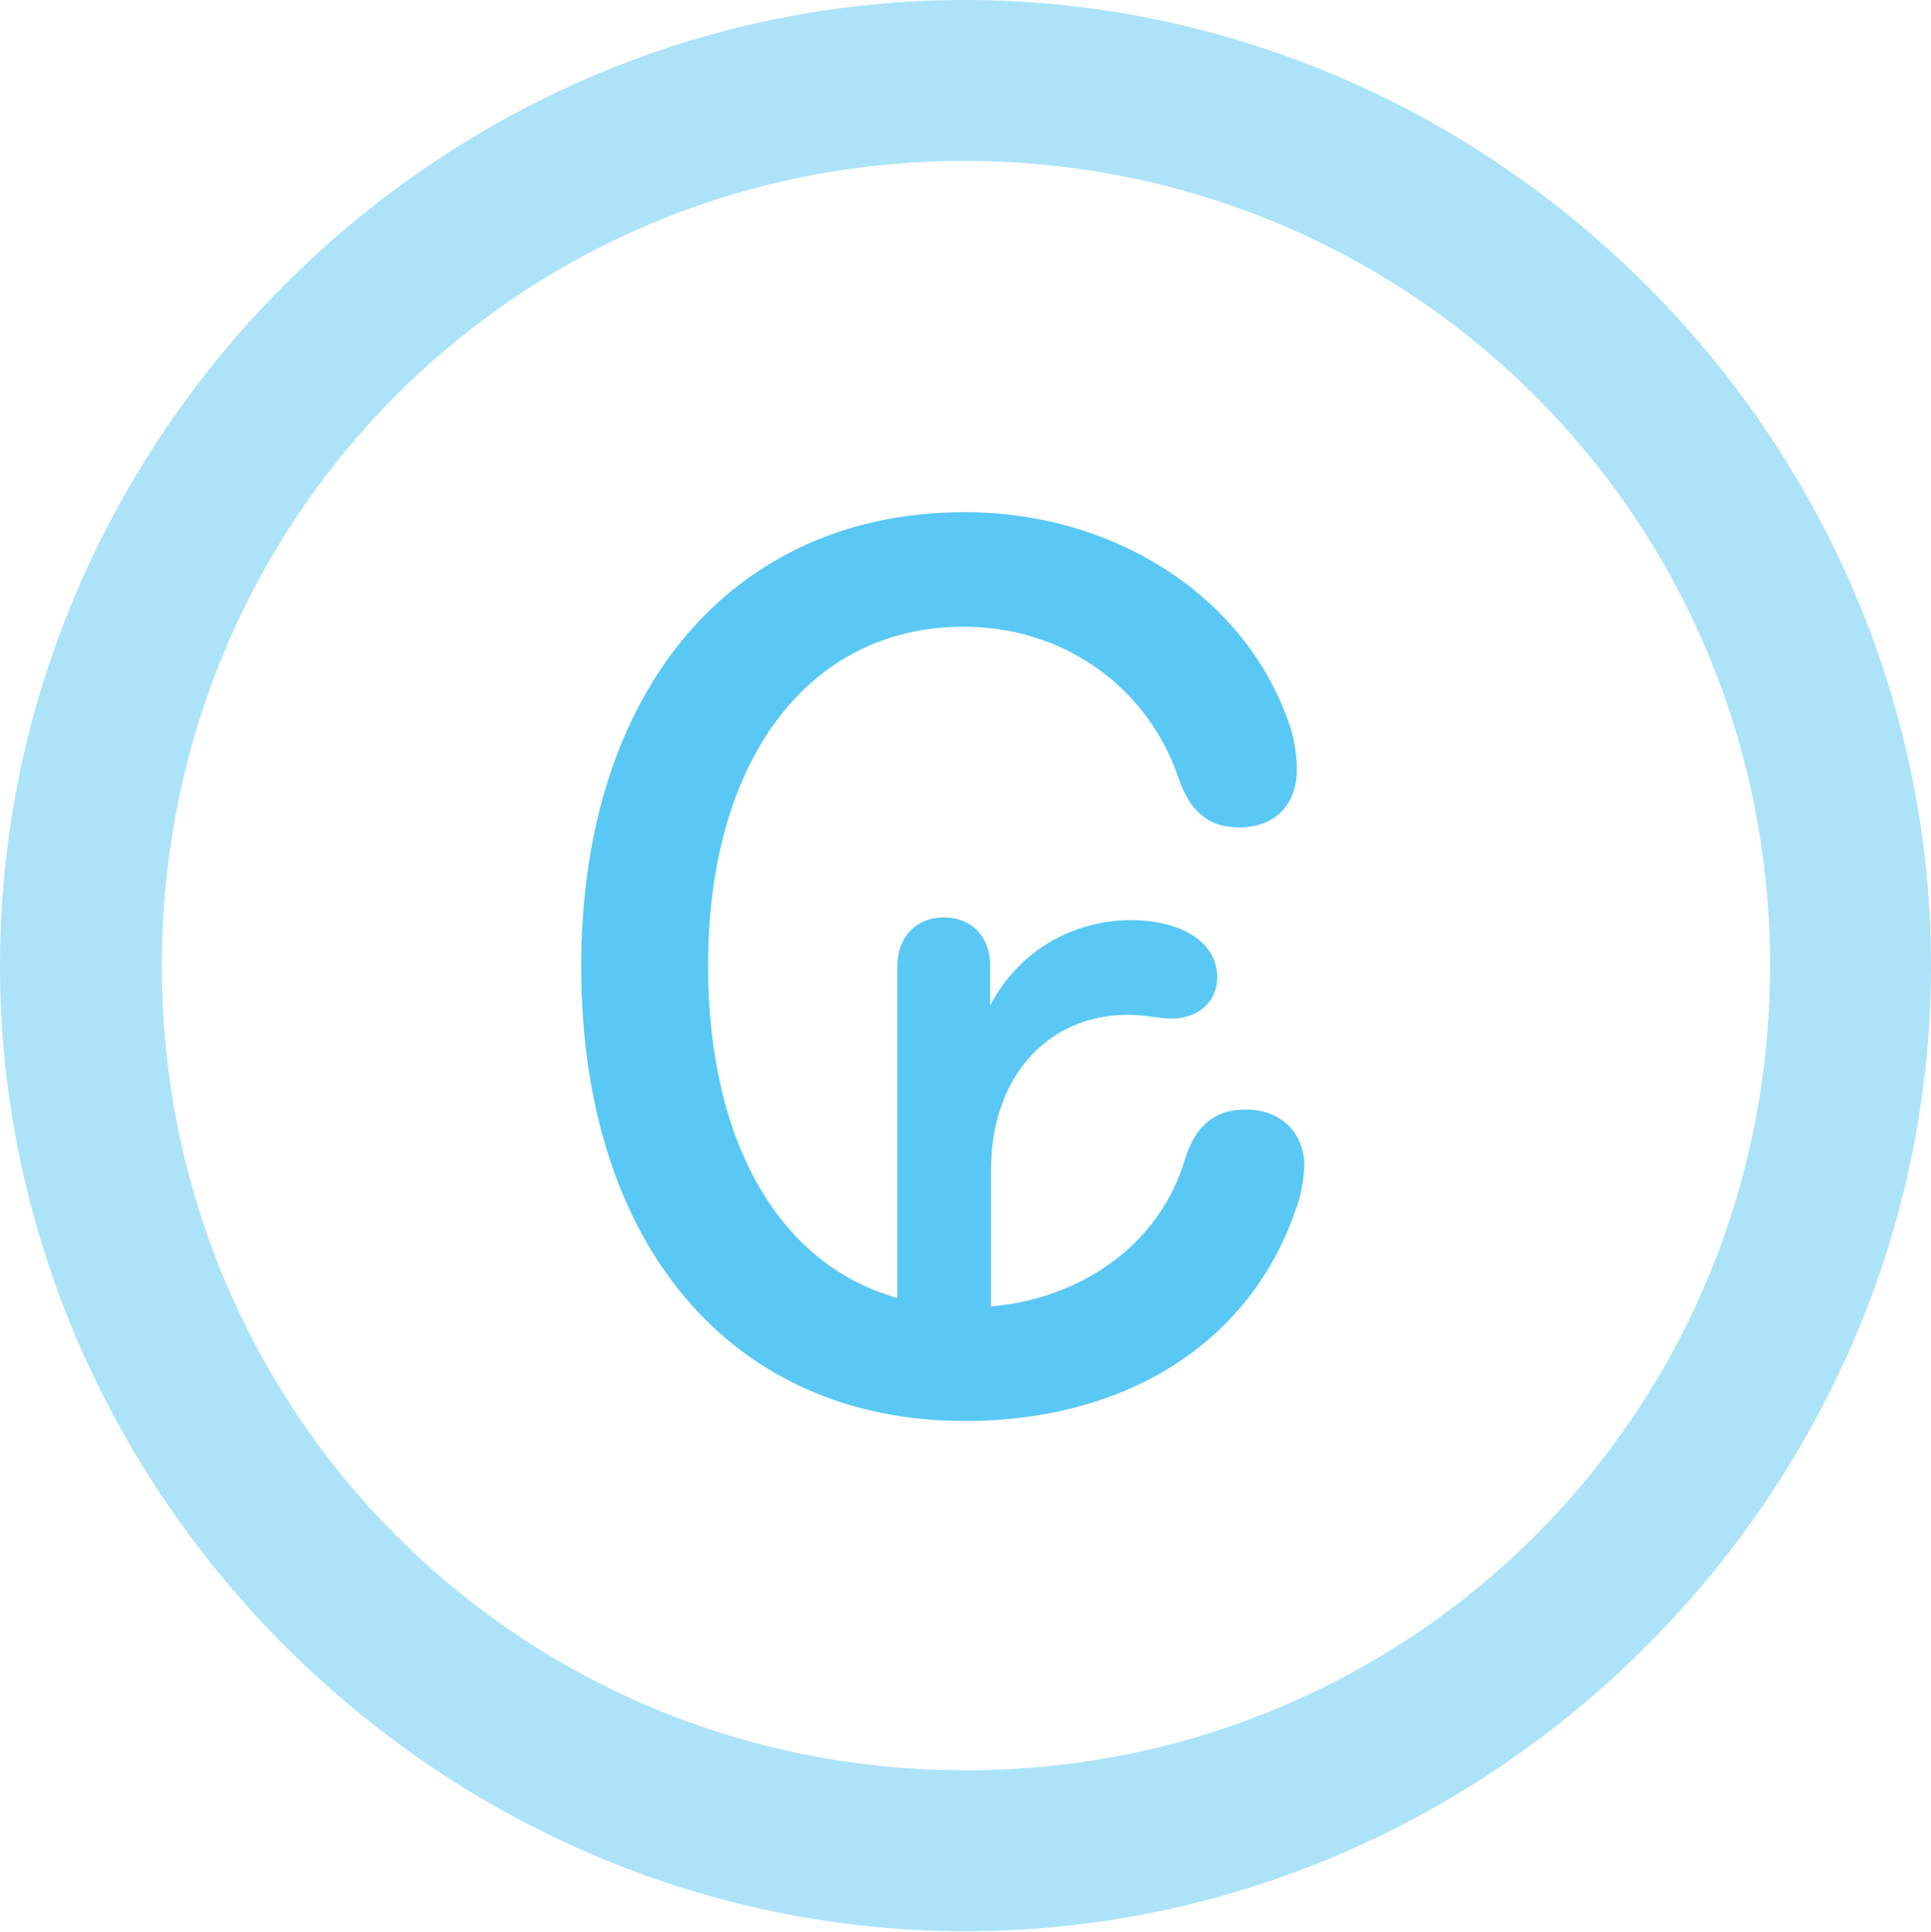 <?xml version="1.0" encoding="UTF-8"?>
<!--Generator: Apple Native CoreSVG 175.5-->
<!DOCTYPE svg
PUBLIC "-//W3C//DTD SVG 1.1//EN"
       "http://www.w3.org/Graphics/SVG/1.1/DTD/svg11.dtd">
<svg version="1.1" xmlns="http://www.w3.org/2000/svg" xmlns:xlink="http://www.w3.org/1999/xlink" width="24.902" height="24.915">
 <g>
  <rect height="24.915" opacity="0" width="24.902" x="0" y="0"/>
  <path d="M12.451 24.902C19.263 24.902 24.902 19.25 24.902 12.451C24.902 5.64 19.25 0 12.439 0C5.64 0 0 5.64 0 12.451C0 19.25 5.652 24.902 12.451 24.902ZM12.451 22.827C6.689 22.827 2.087 18.213 2.087 12.451C2.087 6.689 6.677 2.075 12.439 2.075C18.201 2.075 22.827 6.689 22.827 12.451C22.827 18.213 18.213 22.827 12.451 22.827Z" fill="#5ac8f5" fill-opacity="0.5"/>
  <path d="M7.495 12.463C7.495 16.077 9.46 18.323 12.439 18.323C14.6 18.323 16.138 17.248 16.699 15.625C16.773 15.442 16.809 15.247 16.821 15.039C16.821 14.6 16.516 14.307 16.064 14.307C15.649 14.307 15.418 14.526 15.283 14.941C14.978 15.991 14.014 16.736 12.781 16.846L12.781 15.076C12.781 13.904 13.501 13.086 14.539 13.086C14.783 13.086 14.954 13.135 15.1 13.135C15.454 13.135 15.698 12.915 15.698 12.598C15.698 12.158 15.247 11.865 14.587 11.865C13.855 11.865 13.147 12.244 12.769 12.964L12.769 12.451C12.769 12.06 12.512 11.829 12.17 11.829C11.816 11.829 11.572 12.085 11.572 12.451L11.572 16.736C10.046 16.309 9.131 14.722 9.131 12.451C9.131 9.802 10.425 8.081 12.427 8.081C13.757 8.081 14.819 8.899 15.198 10.034C15.332 10.413 15.54 10.669 15.979 10.669C16.443 10.669 16.724 10.376 16.724 9.924C16.724 9.717 16.687 9.497 16.614 9.302C16.052 7.703 14.392 6.604 12.439 6.604C9.46 6.604 7.495 8.887 7.495 12.463Z" fill="#5ac8f5"/>
 </g>
</svg>
